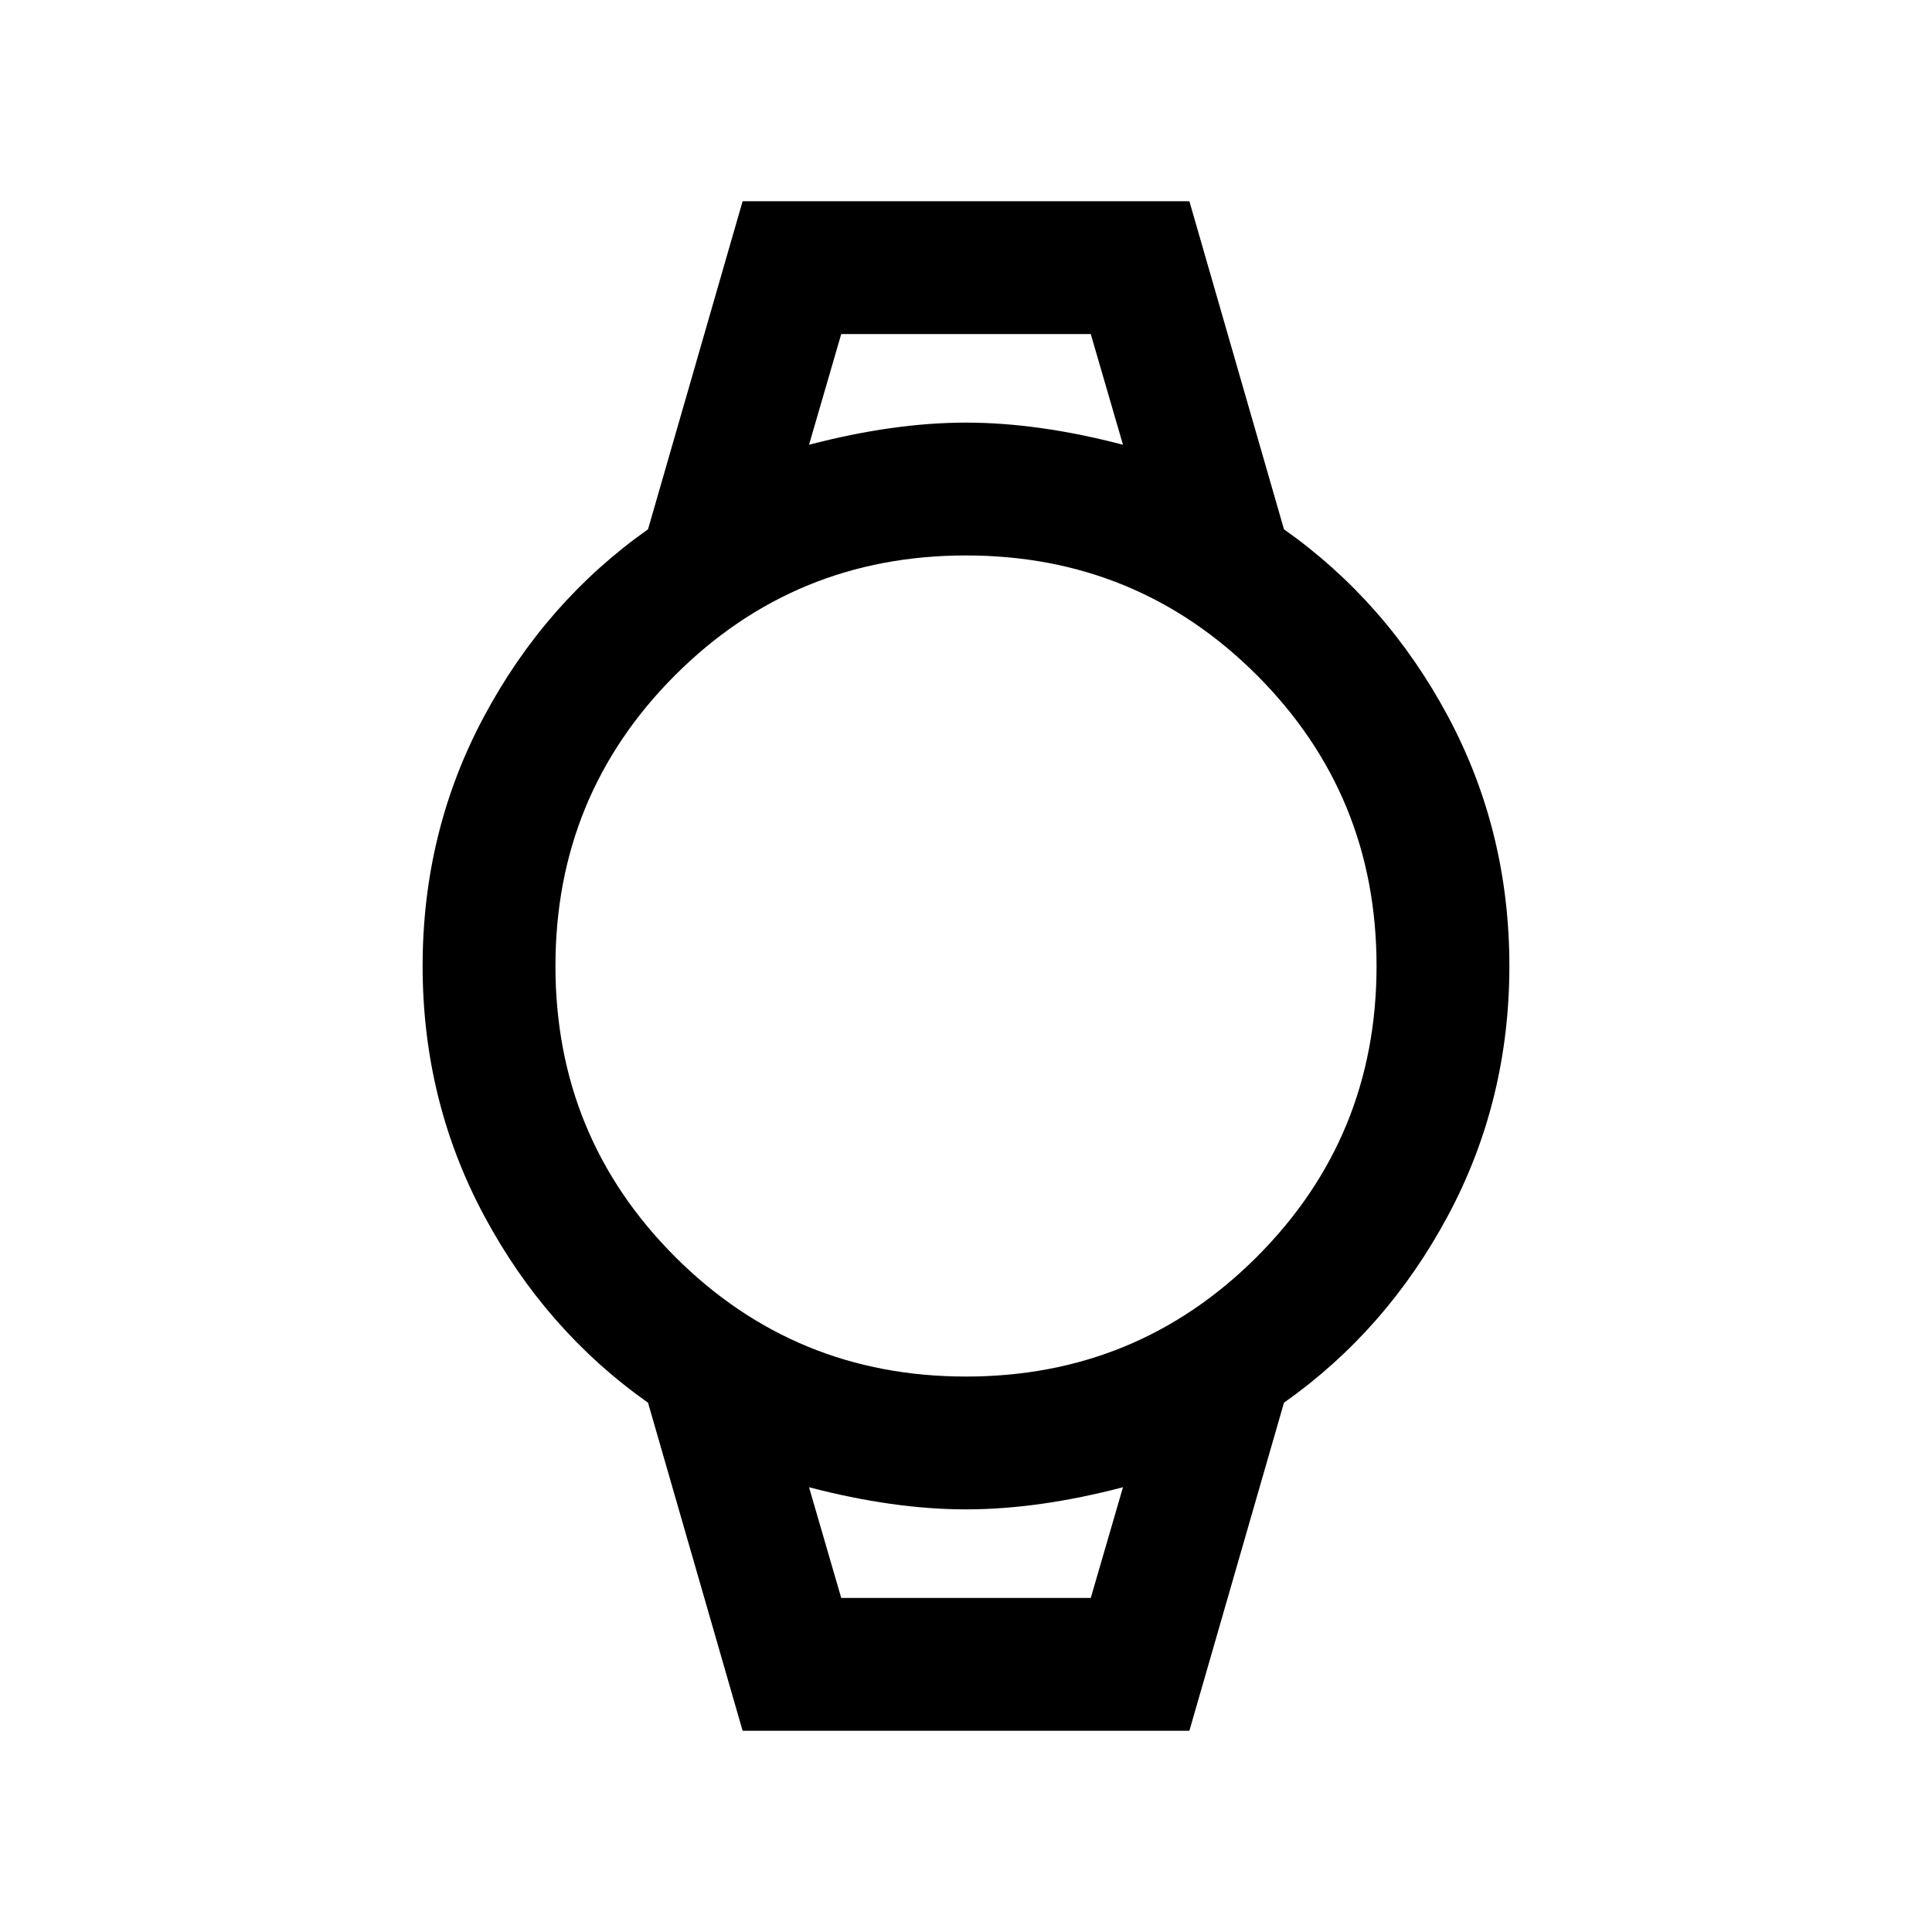 <svg xmlns="http://www.w3.org/2000/svg" height="24" width="24"><path d="M9.225 21.5 8.05 17.425q-1.275-.9-2.037-2.325-.763-1.425-.763-3.1t.763-3.1q.762-1.425 2.037-2.325L9.225 2.5h5.55l1.175 4.075q1.275.9 2.038 2.325.762 1.425.762 3.1t-.762 3.1q-.763 1.425-2.038 2.325L14.775 21.5ZM12 17.1q2.125 0 3.613-1.487Q17.1 14.125 17.1 12t-1.487-3.613Q14.125 6.9 12 6.9T8.387 8.387Q6.9 9.875 6.9 12t1.487 3.613Q9.875 17.1 12 17.1ZM10.05 5.525Q11.1 5.25 12 5.25q.9 0 1.95.275l-.4-1.375h-3.1Zm.4 14.325h3.1l.4-1.375q-1.05.275-1.95.275-.9 0-1.95-.275Zm-.4-15.7h3.9-3.9Zm.4 15.7h-.4 3.9-.4Z"/></svg>